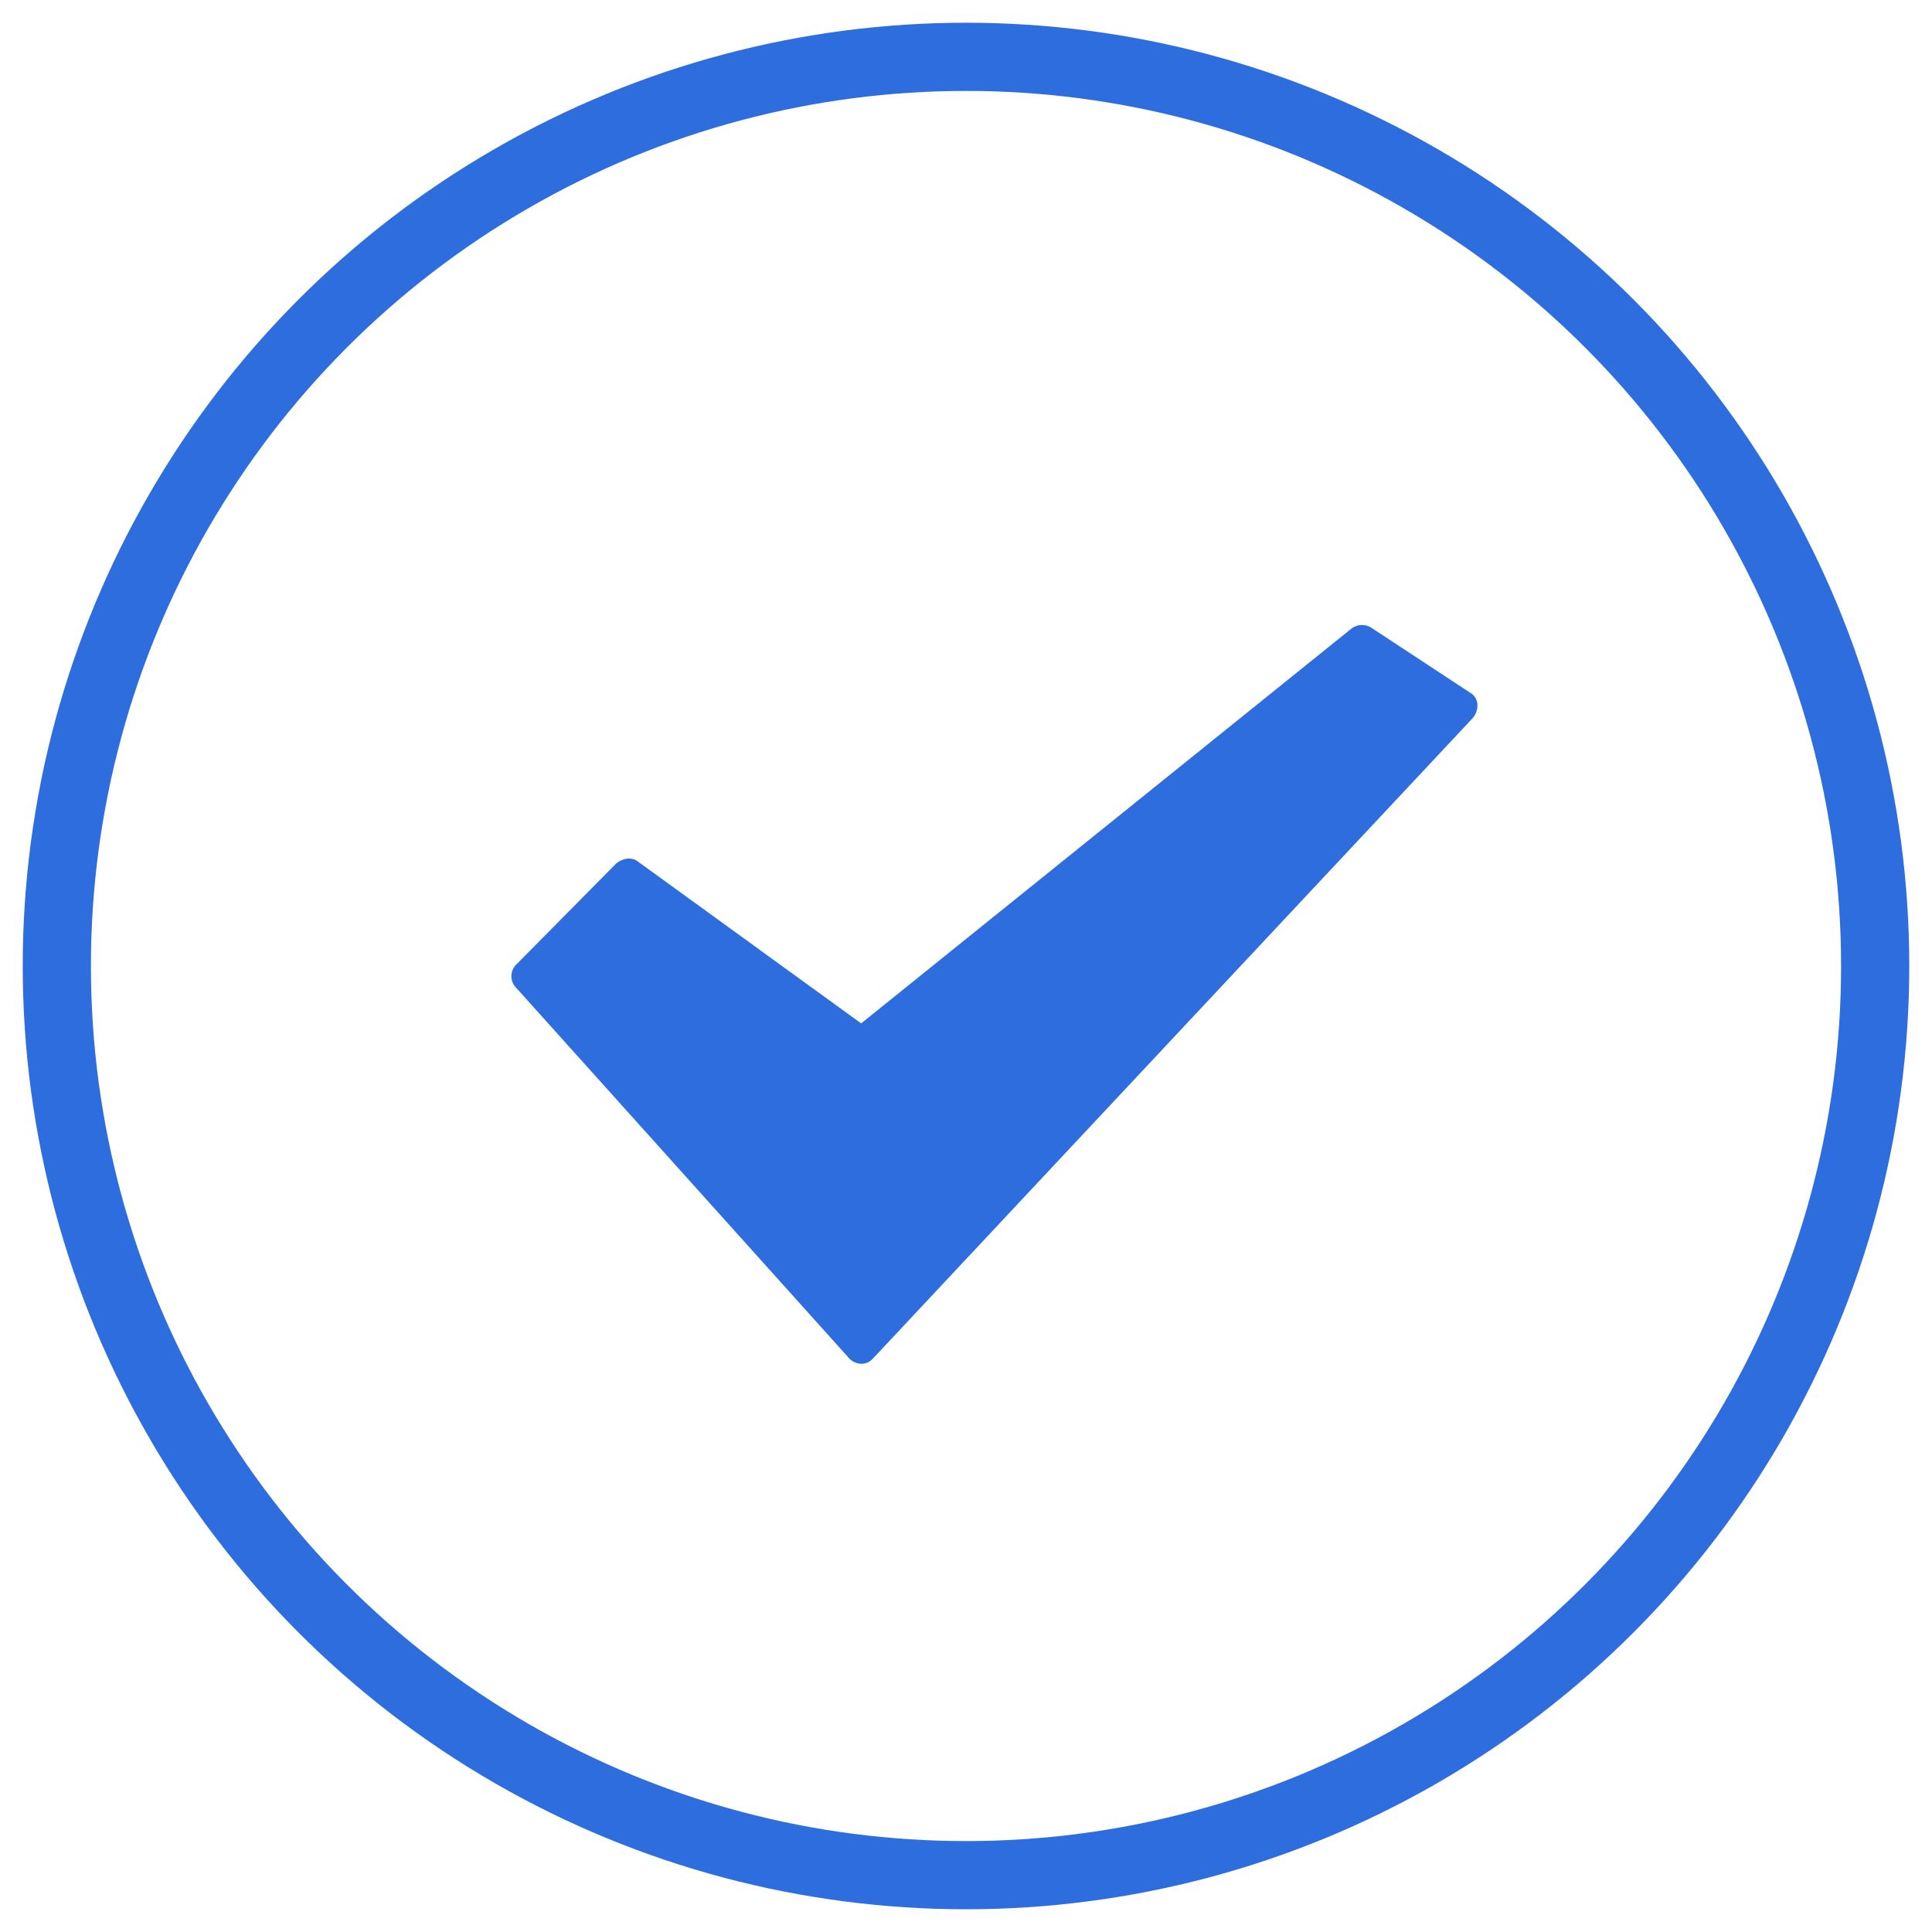 <svg xmlns="http://www.w3.org/2000/svg" width="34" height="34" viewBox="0 0 34 34">
    <g fill="none" fill-rule="evenodd">
        <circle cx="16" cy="16" r="16" fill-rule="nonzero" stroke="#2E6DDE" stroke-width="1.2" transform="translate(1 1)"/>
        <path fill="#2E6DDE" d="M24.124 11.041a.309.309 0 0 0-.352.03l-8.617 6.939-3.927-2.847c-.118-.089-.264-.06-.381.03l-1.76 1.78a.289.289 0 0 0 0 .414l5.863 6.524c.059.06.147.089.205.089.088 0 .147-.03.205-.089l10.552-11.268a.339.339 0 0 0 .088-.238.25.25 0 0 0-.117-.207l-1.759-1.157z"/>
    </g>
</svg>
